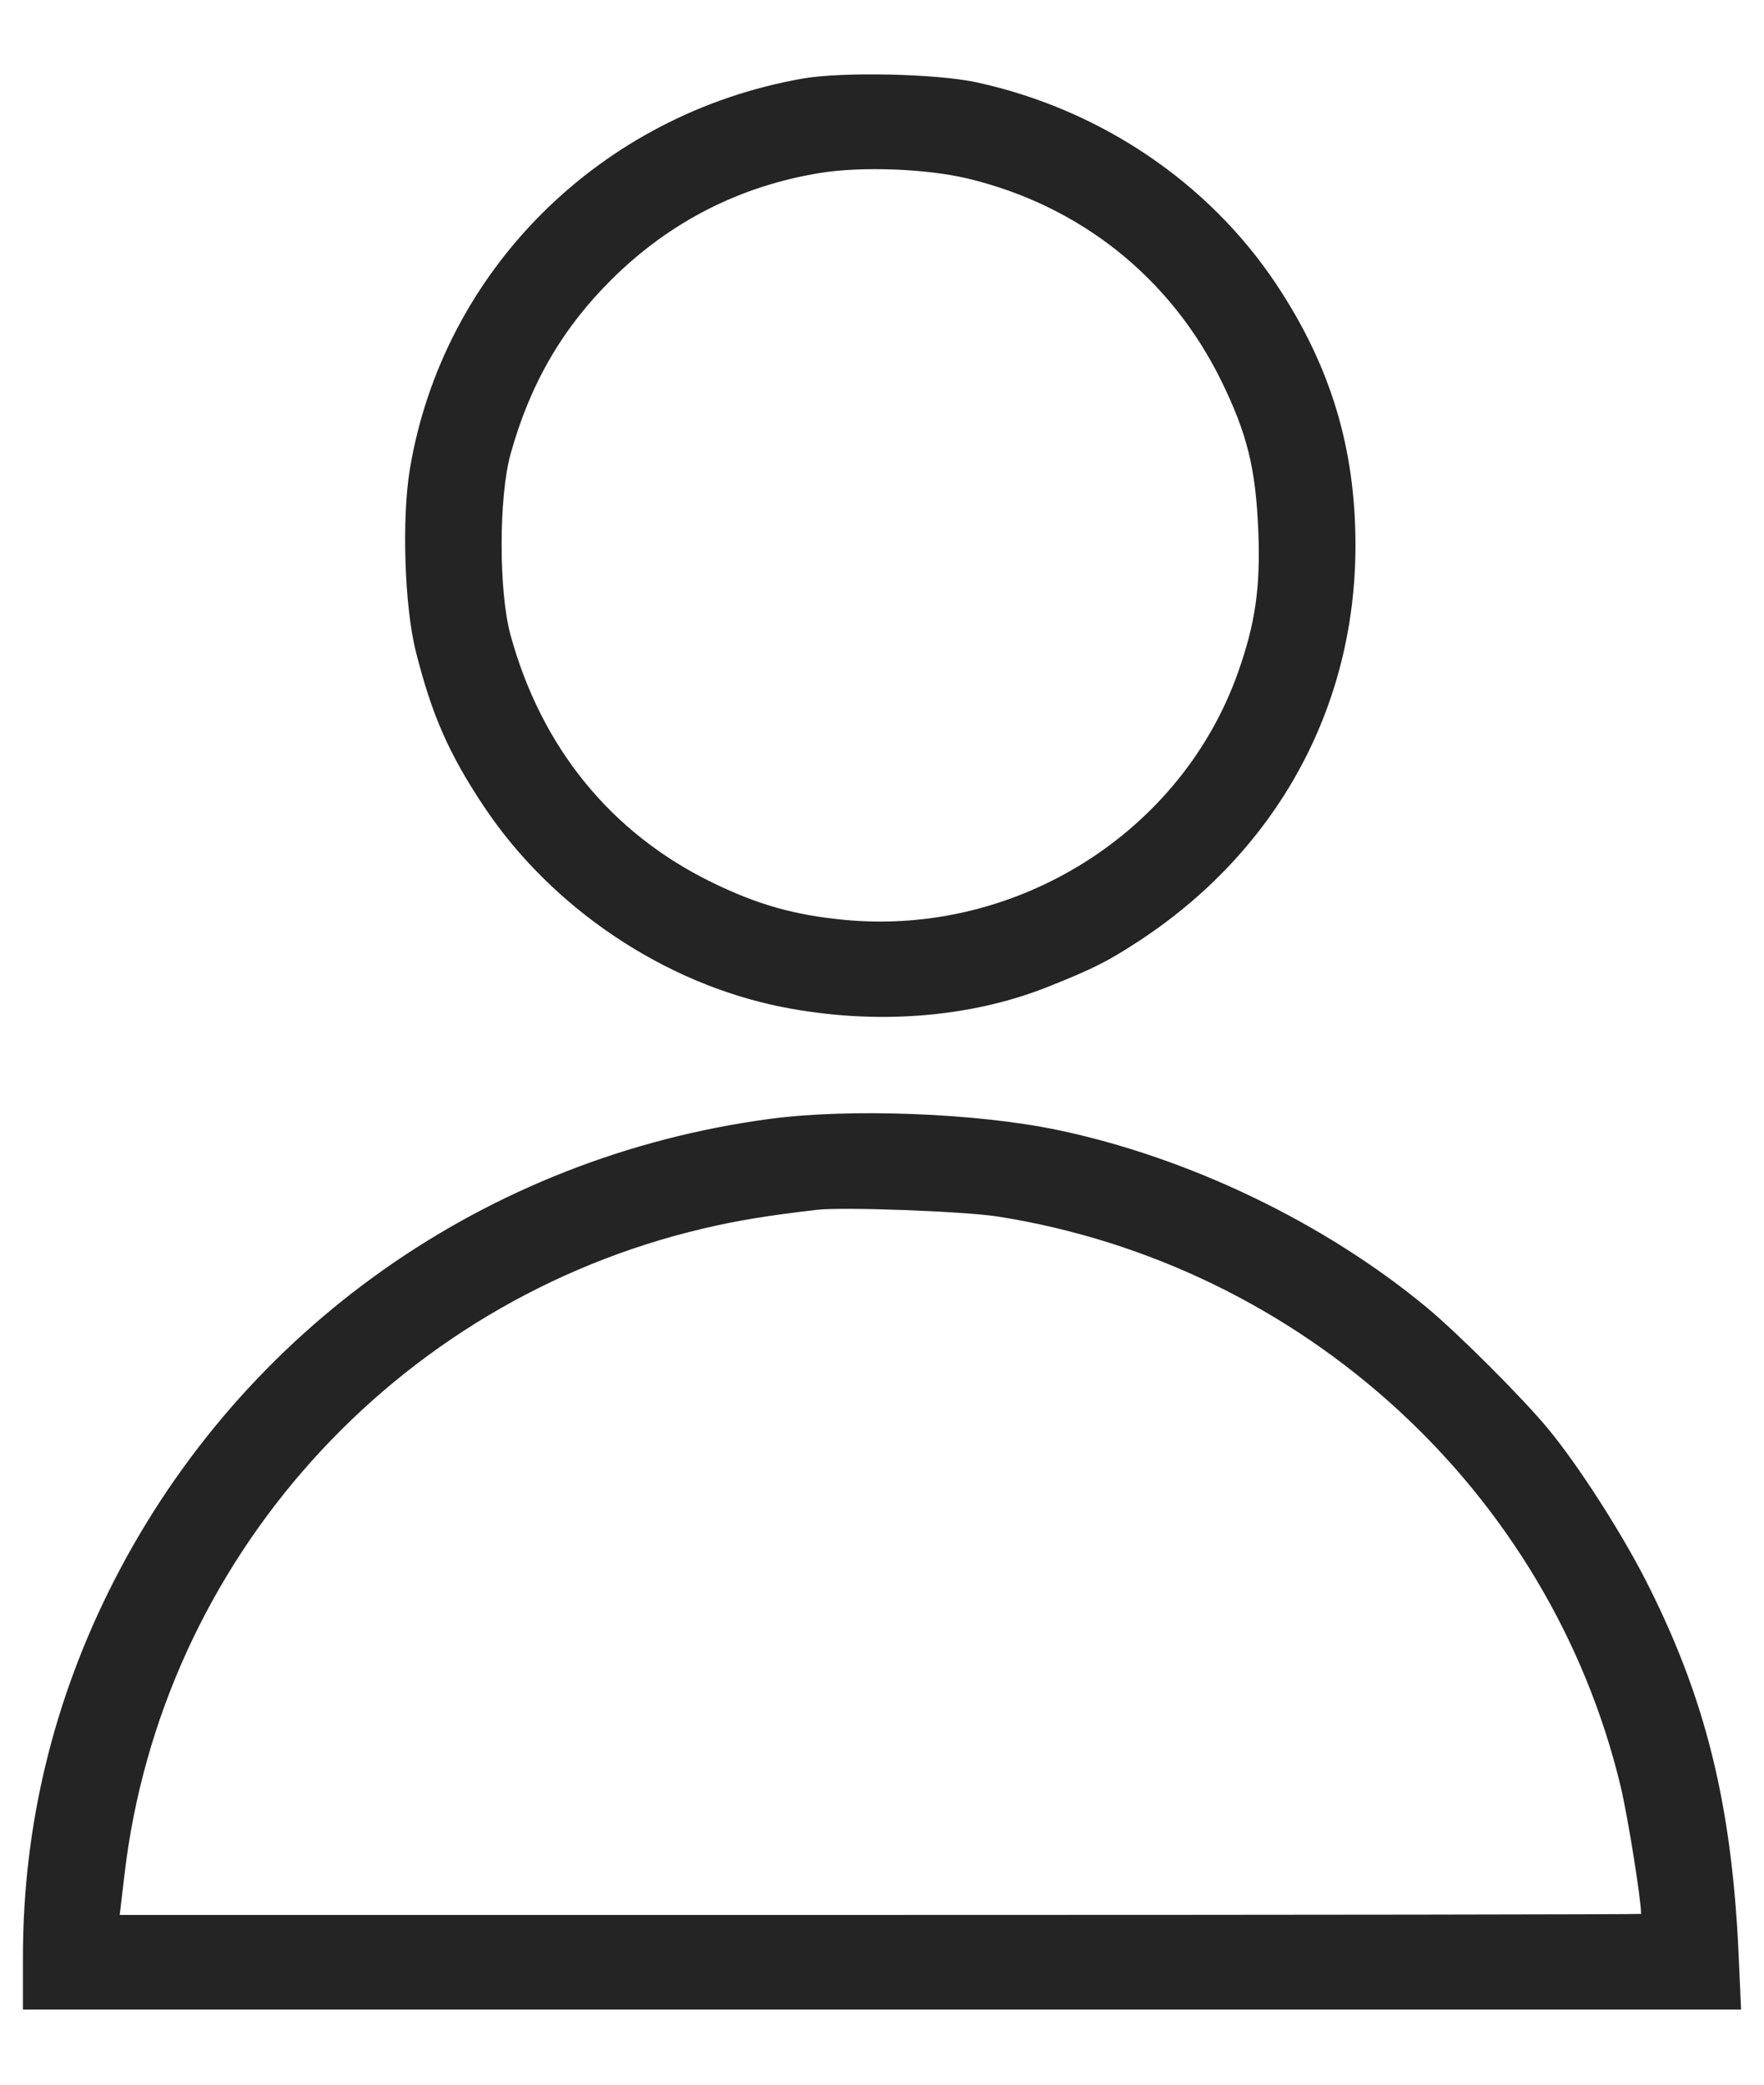 <svg width="22" height="26" viewBox="0 0 22 26" fill="none" xmlns="http://www.w3.org/2000/svg">
<path fill-rule="evenodd" clip-rule="evenodd" d="M10.016 0.979C7.488 1.42 5.522 3.375 5.111 5.855C5.009 6.475 5.045 7.565 5.186 8.126C5.387 8.922 5.598 9.402 6.037 10.061C6.879 11.324 8.28 12.266 9.753 12.559C10.905 12.787 12.087 12.698 13.066 12.309C13.631 12.084 13.809 11.994 14.196 11.742C15.924 10.612 16.904 8.827 16.905 6.806C16.906 5.59 16.594 4.562 15.916 3.543C15.071 2.274 13.722 1.364 12.185 1.028C11.689 0.919 10.511 0.893 10.016 0.979ZM12.066 2.226C13.471 2.562 14.602 3.465 15.233 4.753C15.555 5.412 15.661 5.842 15.693 6.621C15.721 7.324 15.658 7.768 15.442 8.381C14.737 10.381 12.685 11.675 10.536 11.473C9.912 11.414 9.447 11.283 8.877 11.004C7.619 10.389 6.752 9.324 6.367 7.92C6.219 7.379 6.219 6.202 6.367 5.665C6.61 4.789 7.013 4.093 7.636 3.477C8.359 2.763 9.231 2.319 10.229 2.157C10.746 2.073 11.552 2.104 12.066 2.226ZM9.591 13.956C6.065 14.431 3.037 16.564 1.426 19.708C0.668 21.189 0.286 22.764 0.286 24.412V25.063H11H21.714L21.683 24.367C21.597 22.489 21.268 21.167 20.524 19.708C20.211 19.096 19.679 18.269 19.309 17.822C18.995 17.441 18.188 16.634 17.799 16.311C16.523 15.251 14.824 14.434 13.184 14.092C12.173 13.881 10.59 13.821 9.591 13.956ZM12.447 15.173C16.241 15.773 19.327 18.597 20.212 22.279C20.3 22.647 20.467 23.687 20.467 23.87C20.467 23.877 16.198 23.883 10.98 23.883H1.493L1.553 23.376C2.012 19.464 4.911 16.229 8.772 15.322C9.197 15.222 9.555 15.163 10.186 15.089C10.515 15.051 12.027 15.107 12.447 15.173Z" fill="#242424"/>
</svg>
